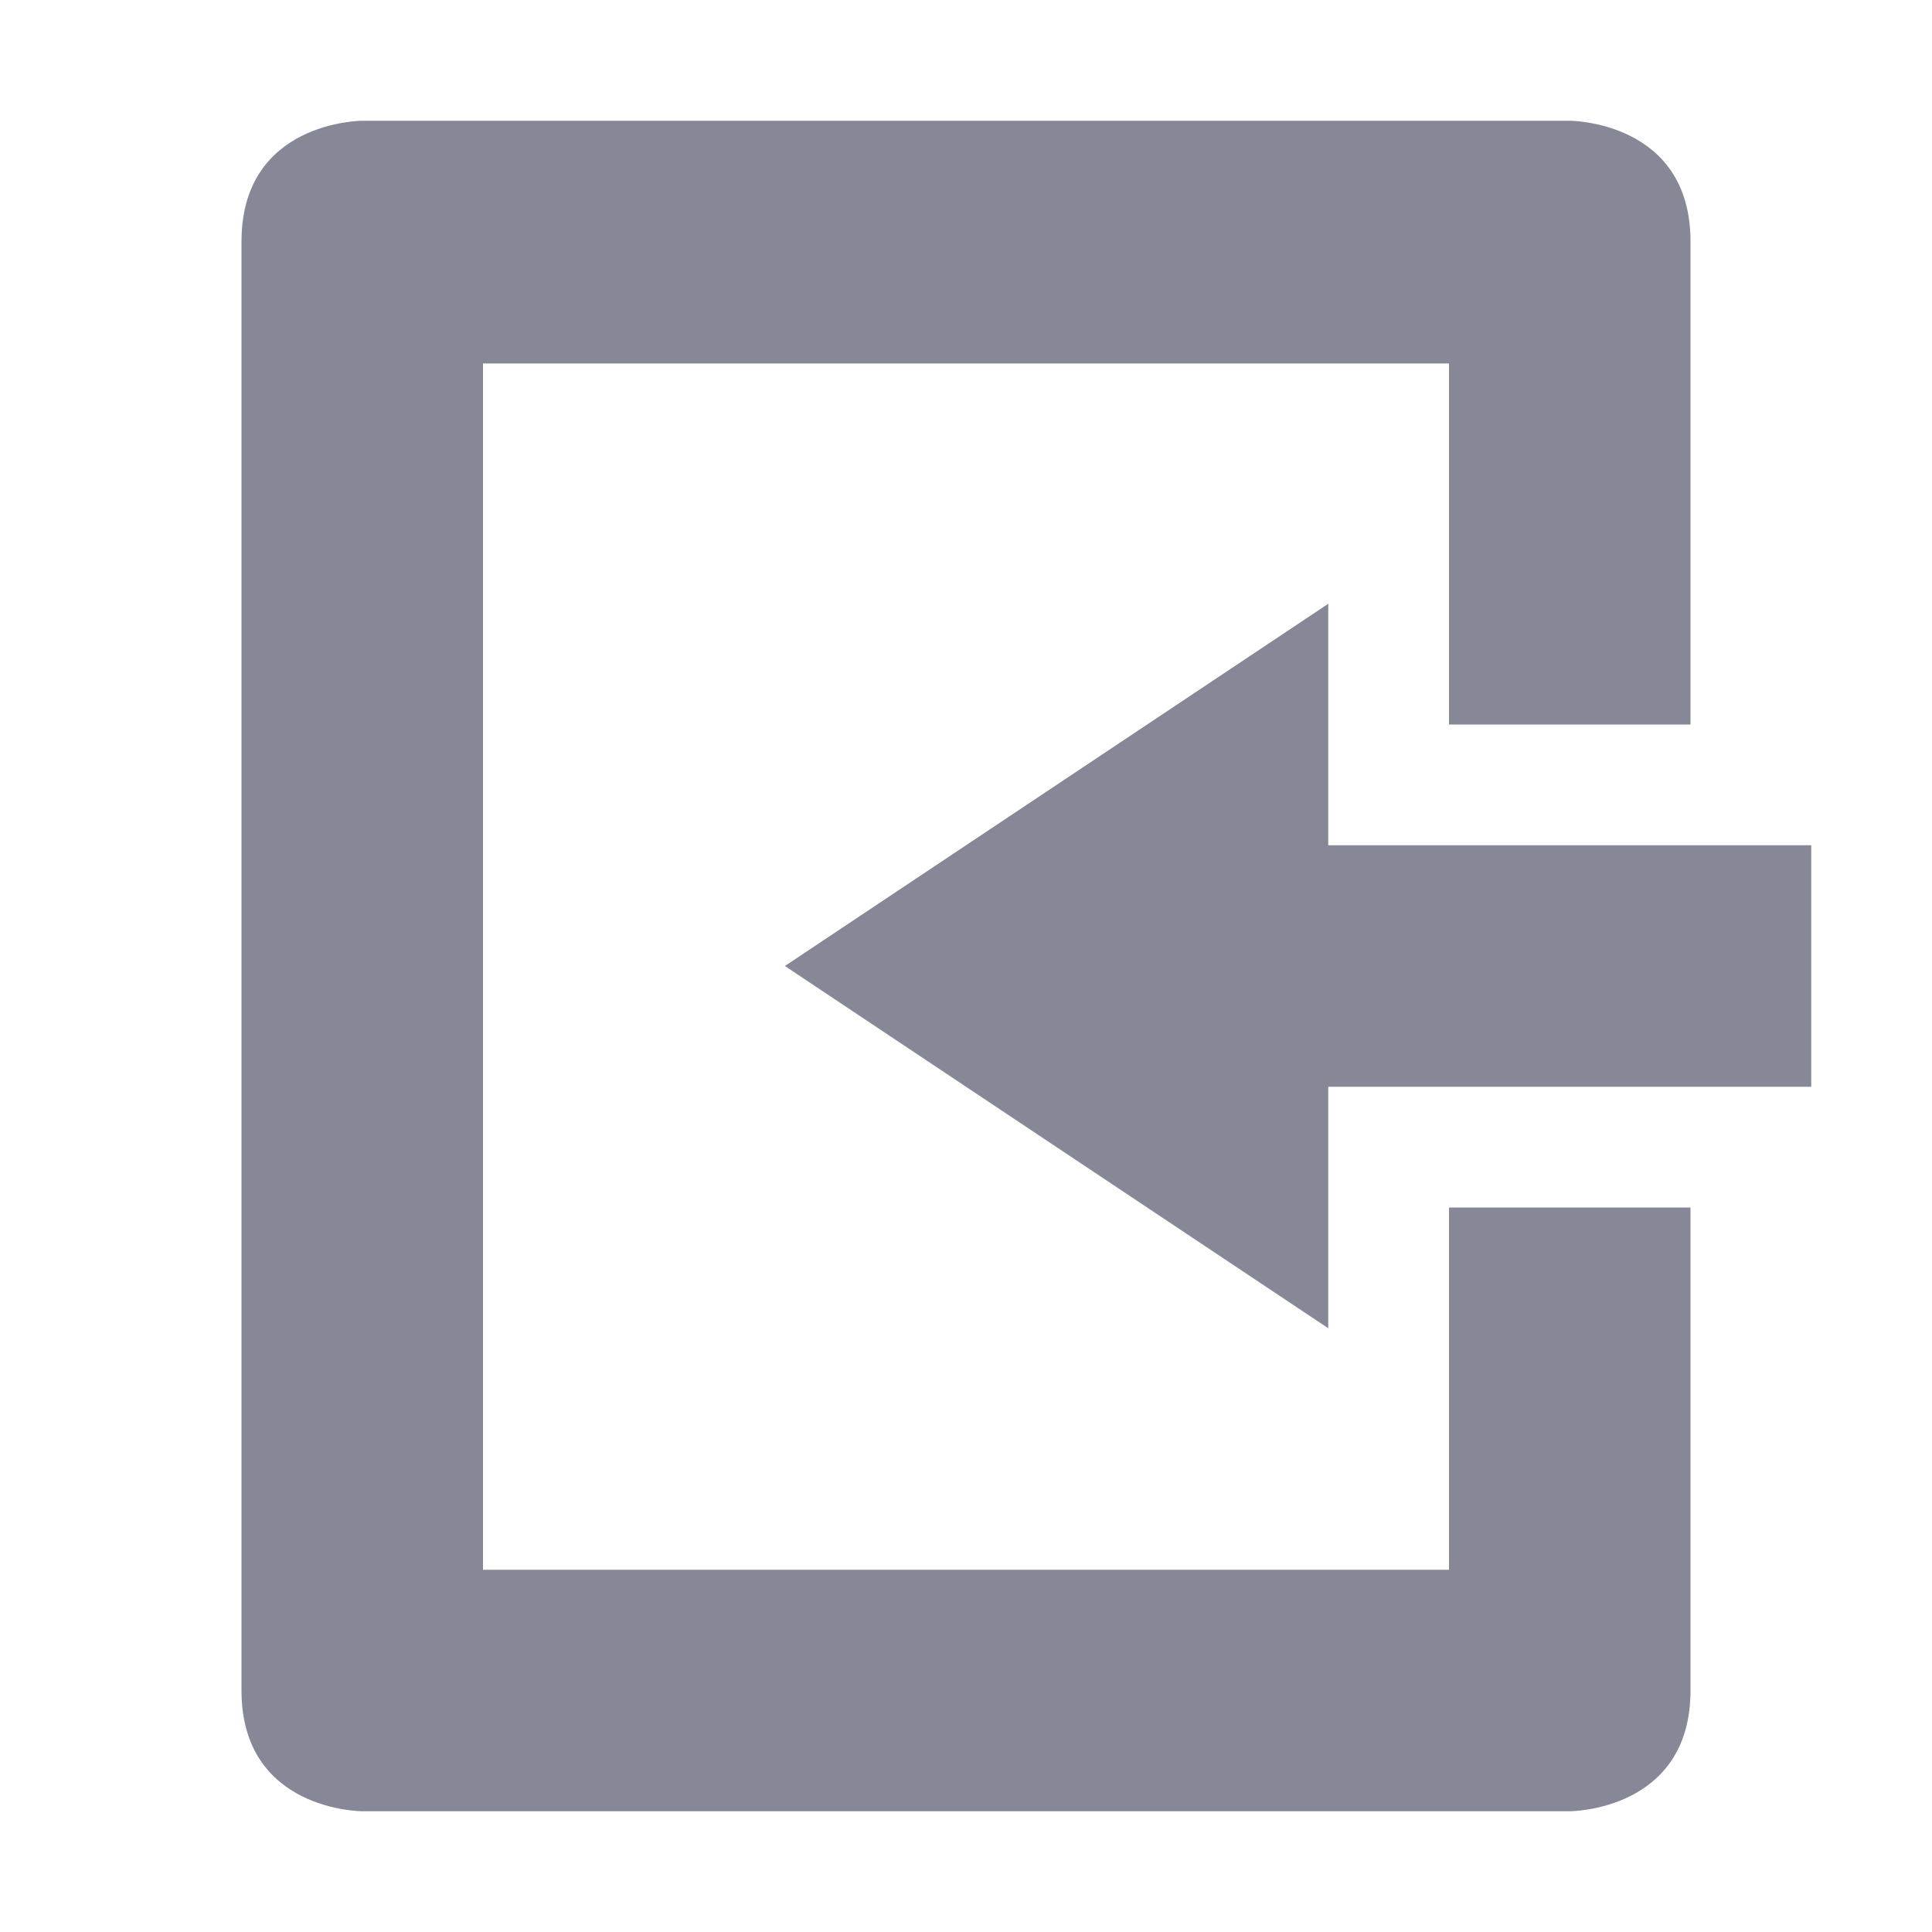 <svg xmlns="http://www.w3.org/2000/svg" width="16" height="16" version="1.1">
 <path style="fill:#868898" d="M 3,15 C 3,15 2,15 2,14 V 2 C 2,1 3,1 3,1 H 13 C 13,1 14,1 14,2 V 6 H 12 V 3.01 H 4 V 13 H 12 V 10 H 14 V 14 C 14,15 13,15 13,15 Z"/>
 <path style="fill:#868898" d="M 11,11 V 9 H 15 V 7 H 11 V 5 L 6.5,8 Z"/>
</svg>
